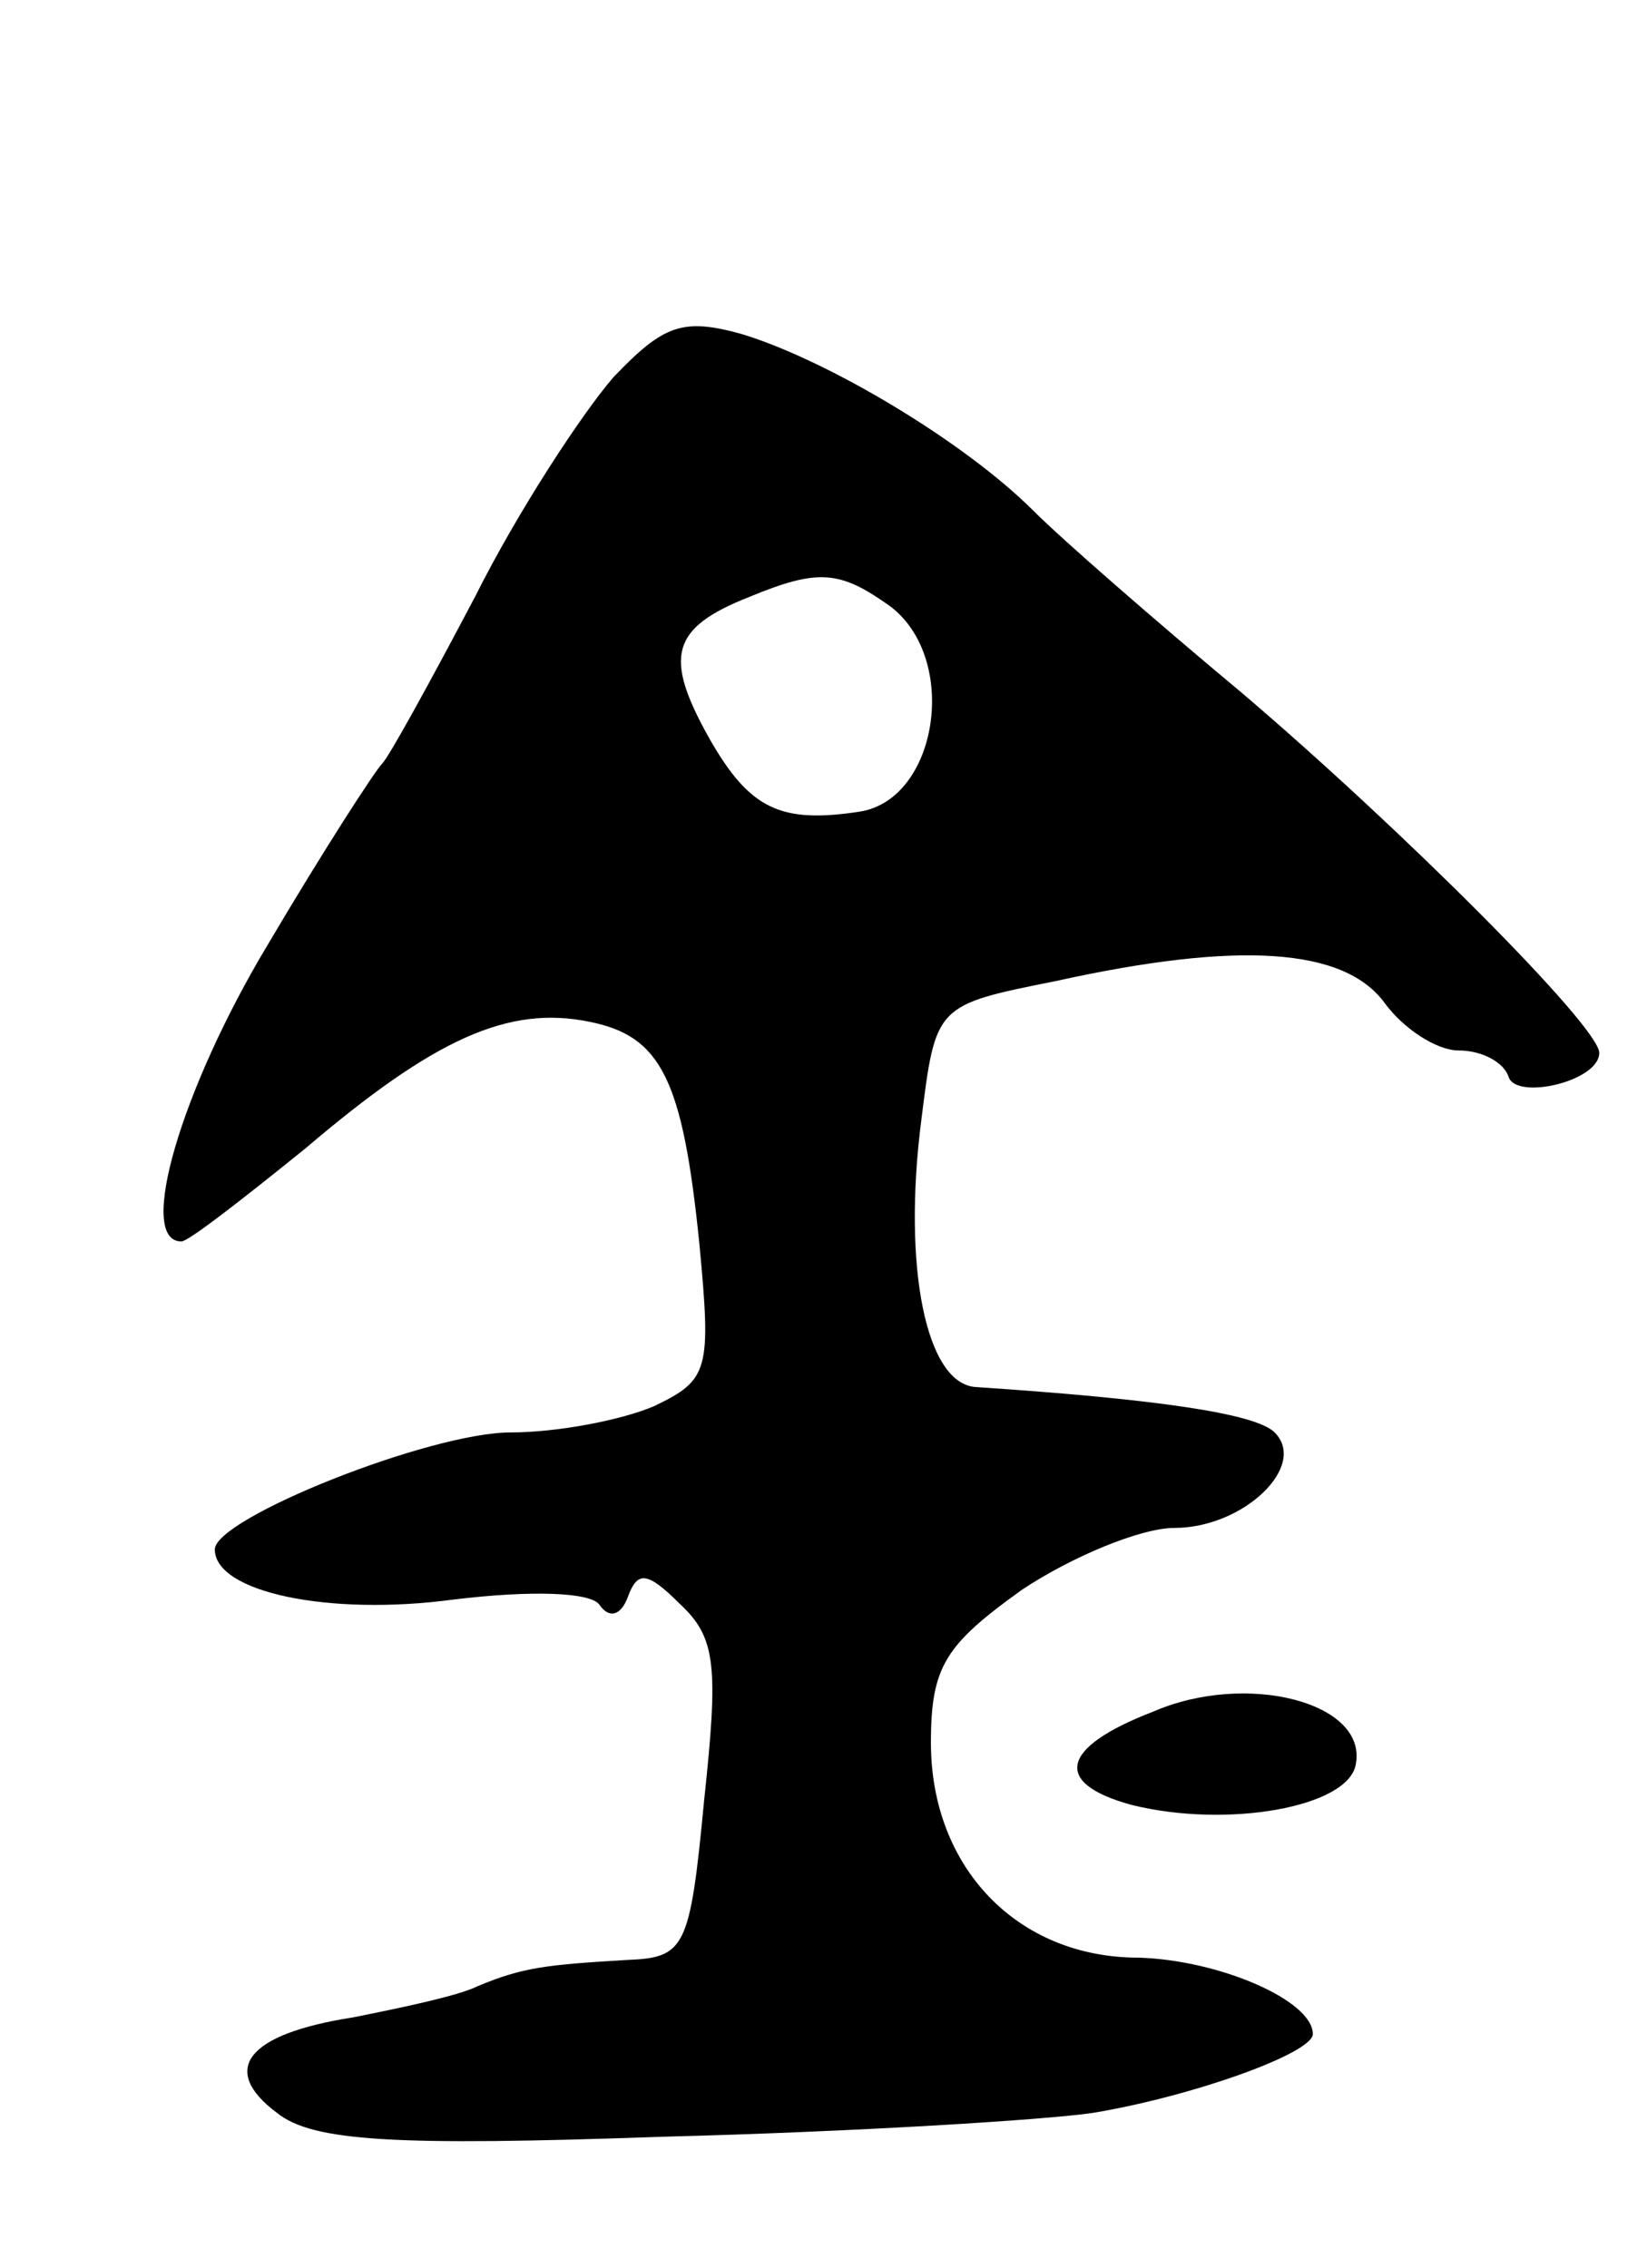 <svg version="1.0" xmlns="http://www.w3.org/2000/svg"
 width="69pt" height="95pt" viewBox="0 0 69 95"
 preserveAspectRatio="xMidYMid meet">
<g transform="translate(0,95) scale(0.1,-0.1)"
fill="#000000" stroke="none">
<path d="M257 792 c-13 -15 -40 -56 -58 -92 -19 -36 -36 -67 -39 -70 -3 -3
-25 -37 -48 -76 -36 -60 -55 -124 -36 -124 3 0 26 18 52 39 54 46 85 60 119
53 30 -6 39 -24 46 -93 5 -53 4 -57 -19 -68 -14 -6 -41 -11 -60 -11 -34 0
-124 -36 -124 -49 0 -18 48 -28 100 -21 33 4 57 3 61 -2 4 -6 9 -5 12 3 4 11
8 11 22 -3 15 -14 16 -26 10 -82 -6 -63 -8 -66 -33 -67 -33 -2 -43 -3 -62 -11
-8 -4 -32 -9 -52 -13 -45 -7 -56 -22 -32 -40 15 -12 49 -14 162 -10 79 2 160
7 180 10 42 7 92 25 92 33 0 14 -39 31 -73 32 -51 0 -87 38 -87 90 0 32 6 41
38 64 21 14 50 26 64 26 29 0 56 26 42 40 -8 8 -50 14 -125 19 -21 1 -31 50
-23 112 6 48 6 48 56 58 77 17 121 14 138 -9 8 -11 22 -20 31 -20 10 0 19 -5
21 -11 3 -10 38 -2 38 10 0 11 -83 94 -150 151 -36 30 -75 64 -87 76 -29 29
-86 63 -122 74 -25 7 -33 4 -54 -18z m116 -96 c29 -22 20 -81 -13 -86 -33 -5
-46 1 -63 31 -19 34 -16 46 17 59 29 12 38 11 59 -4z"/>
<path d="M483 233 c-39 -15 -42 -30 -9 -39 40 -10 91 -1 94 17 5 26 -46 39
-85 22z"/>
</g>
</svg>

